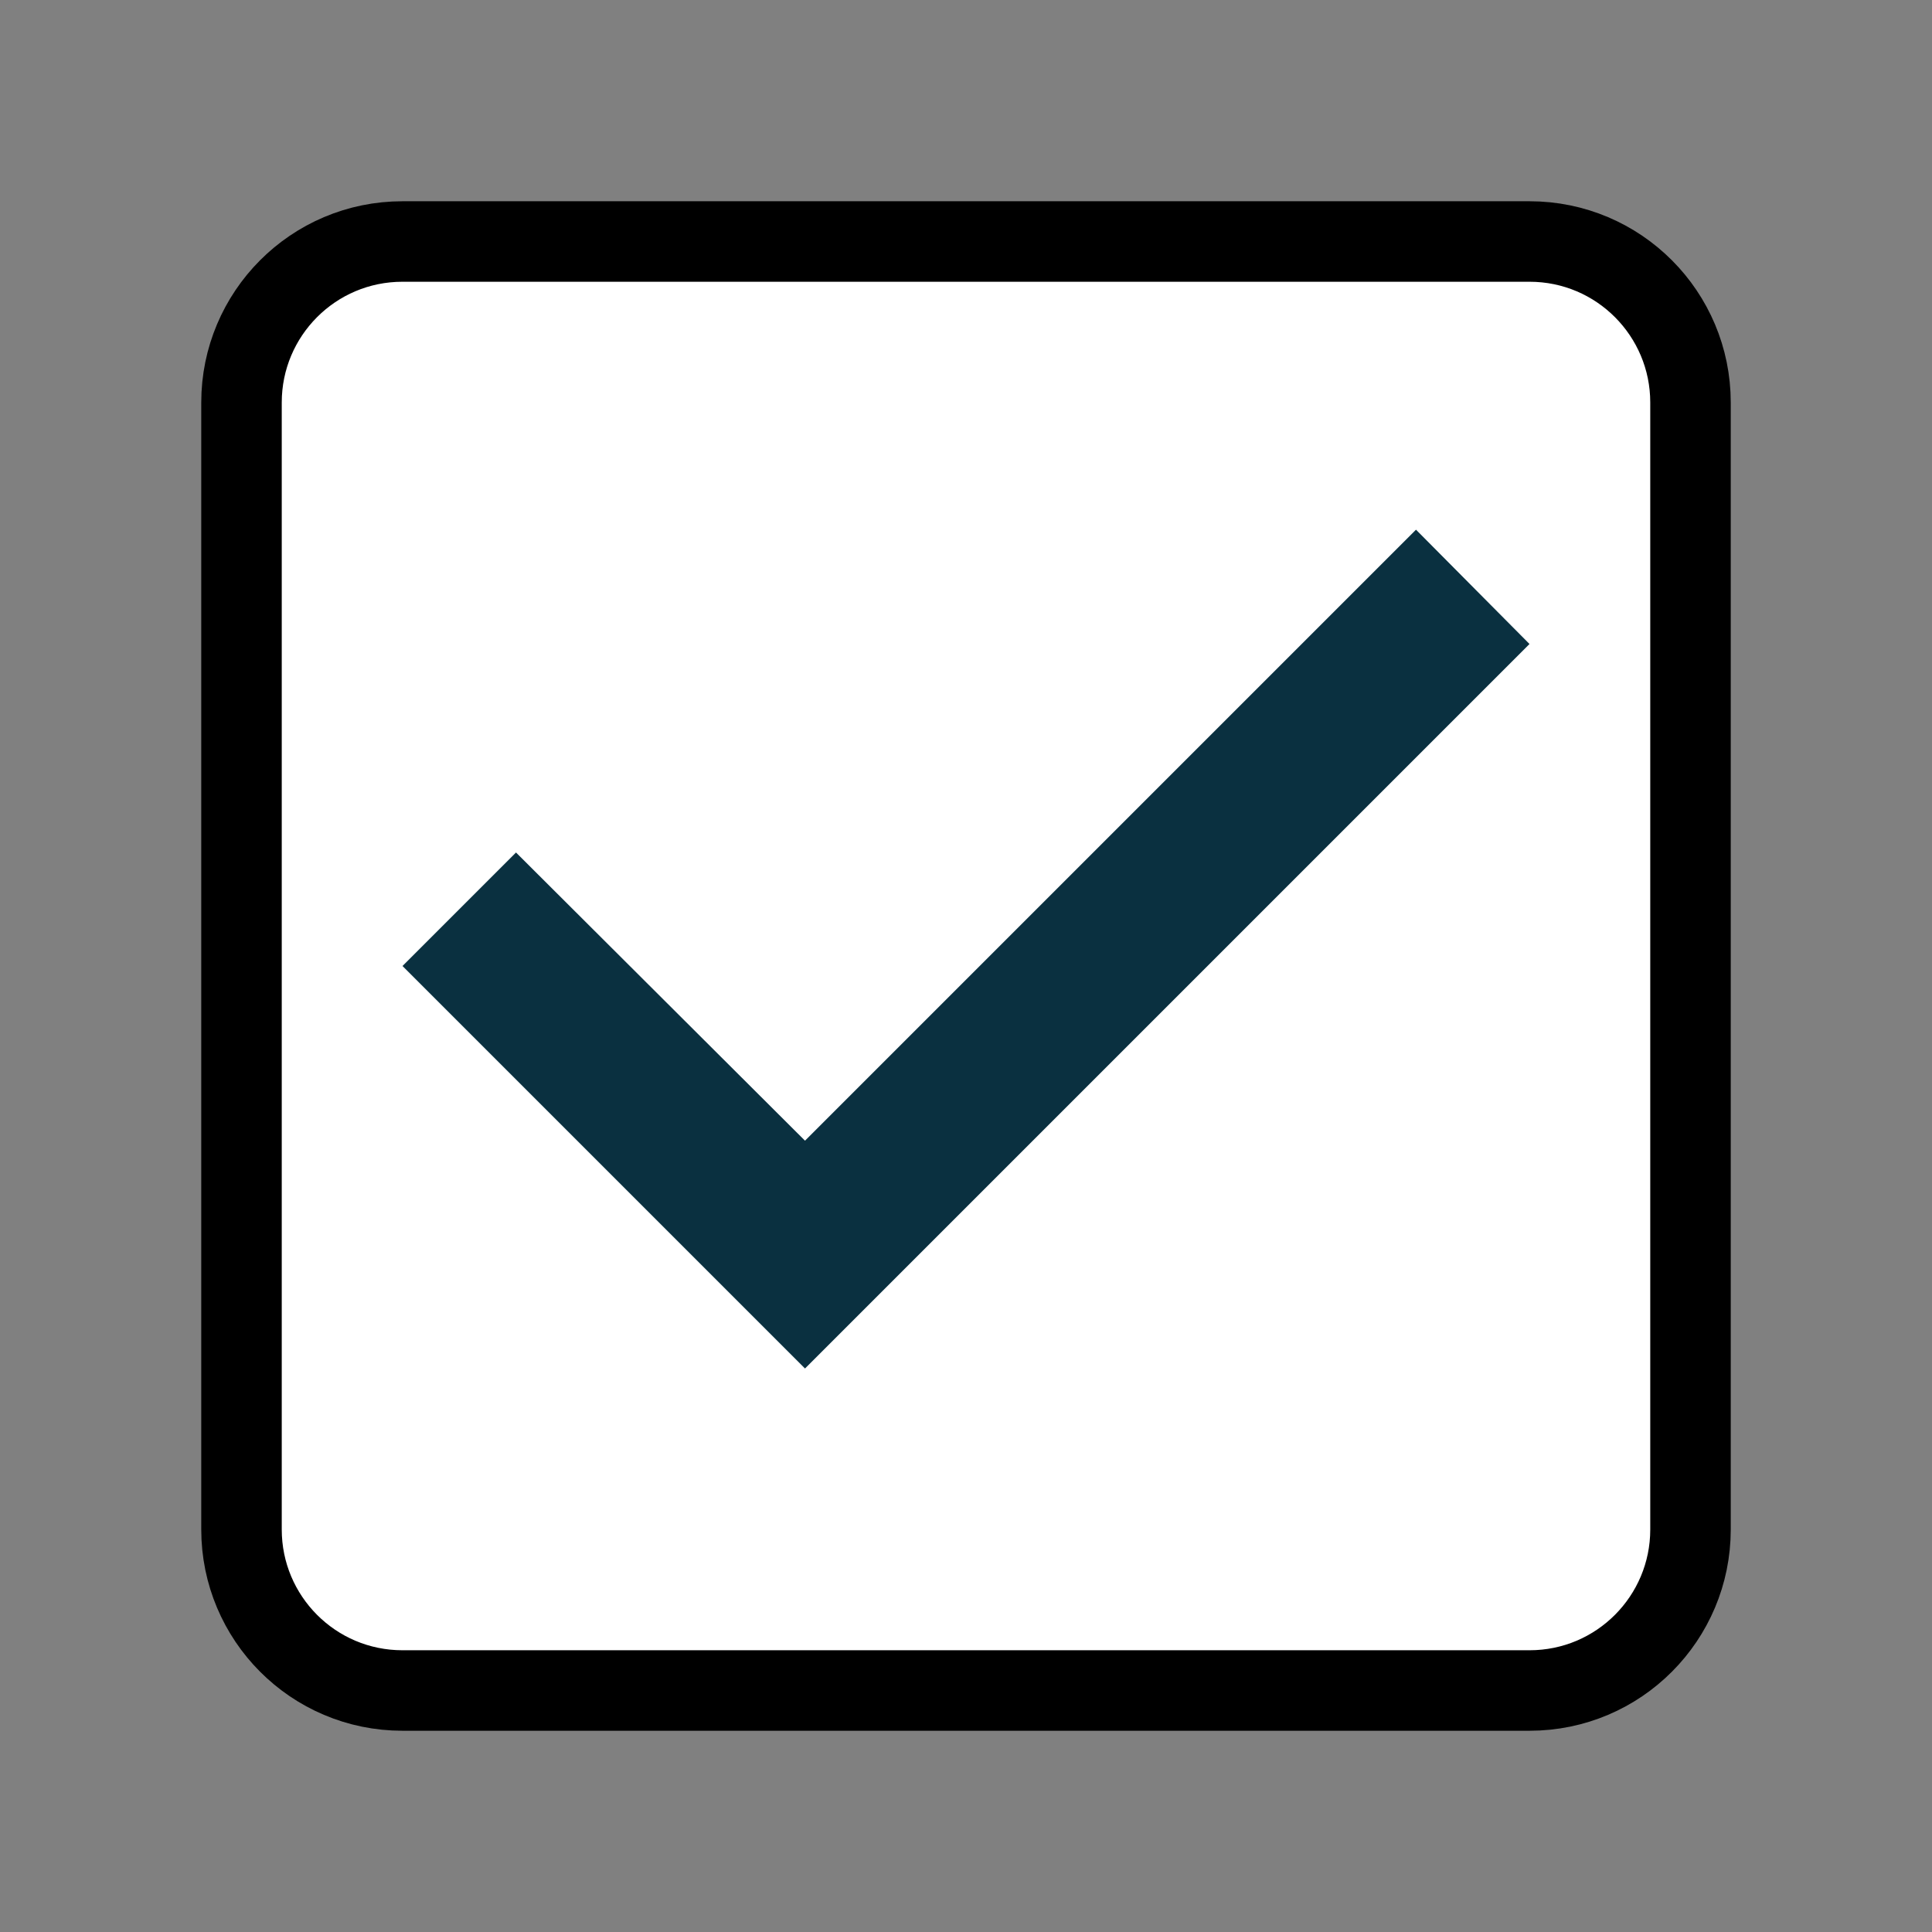 <svg width="24" height="24" viewBox="0 0 24 24" fill="none" xmlns="http://www.w3.org/2000/svg">
<rect x="0" y="0" width="24" height="24" fill="#808080" stroke="none"/>
<path d="M19 3H5C3.89 3 3 3.9 3 5V19C3 20.1 3.89 21 5 21H19C20.11 21 21 20.1 21 19V5C21 3.9 20.11 3 19 3Z" fill="white" stroke="black"/>
<path d="M10 17L5 12L6.41 10.59L10 14.17L17.59 6.58L19 8L10 17Z" fill="#0A3040"/>
</svg>
